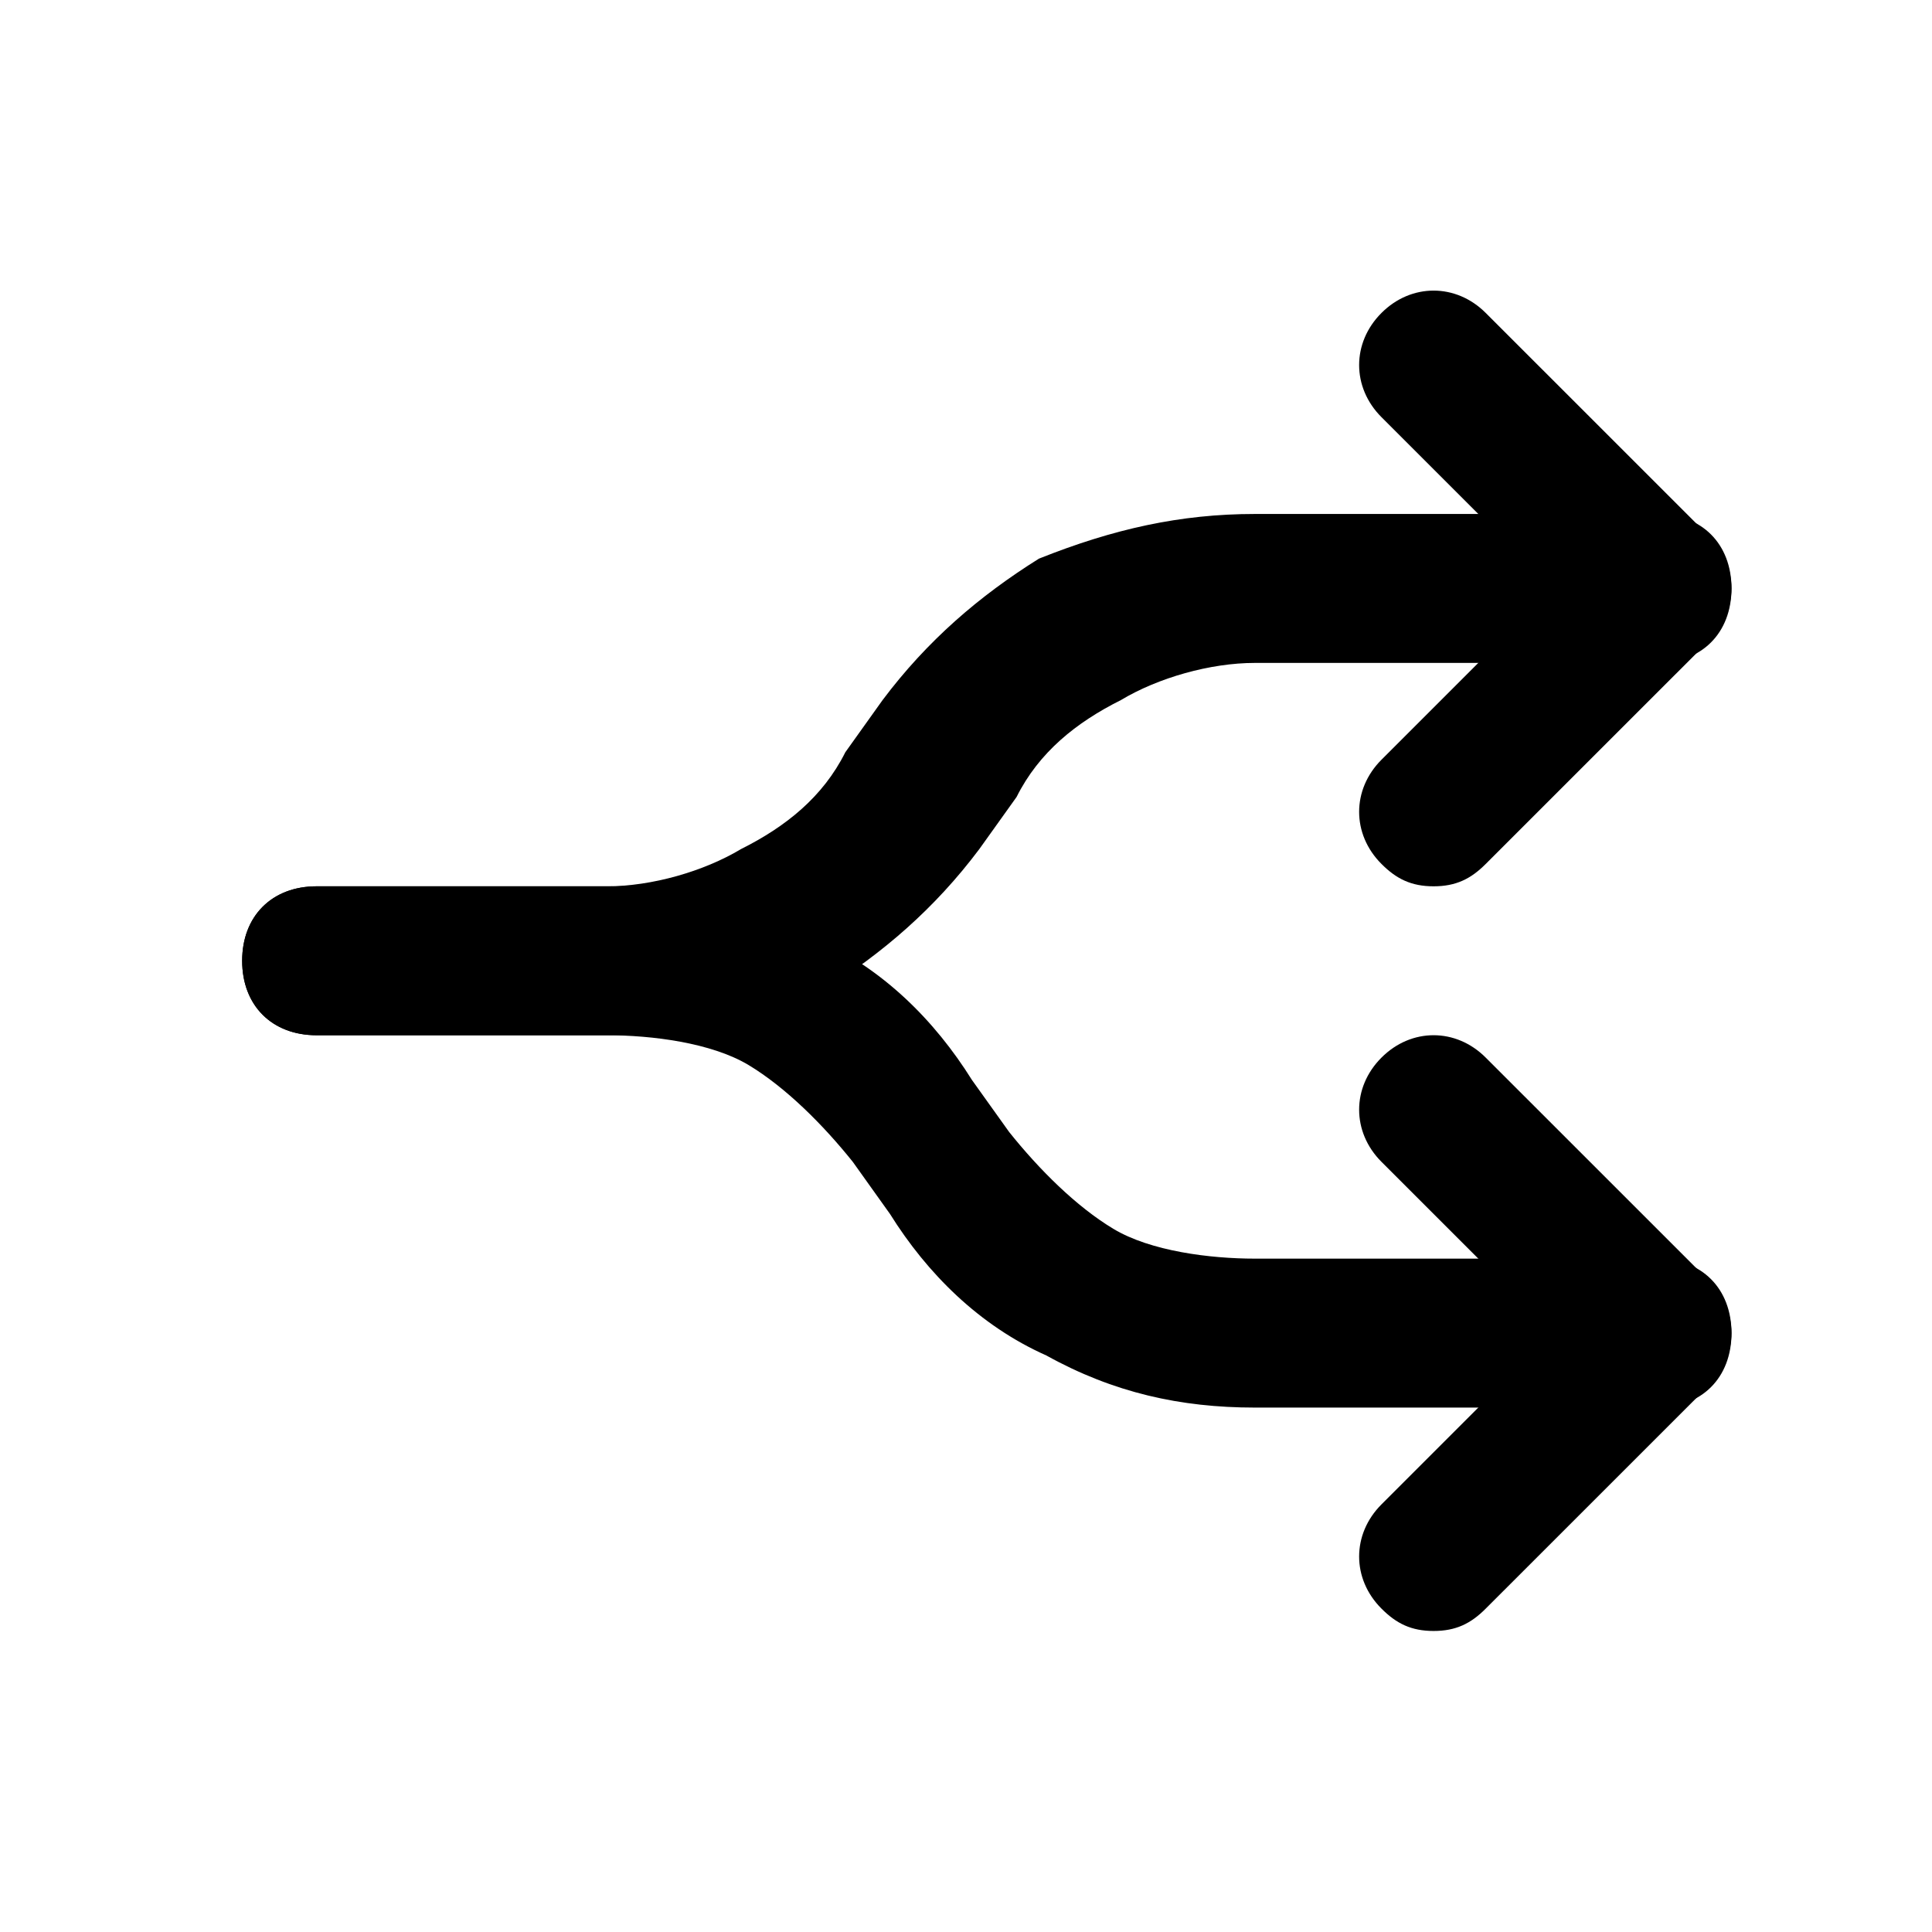 <svg viewBox="0 0 32 32" fill="currentColor">
<path
    d="M27.445 23.314H20.785C19.552 23.314 18.442 23.067 17.331 22.451C16.221 21.957 15.358 21.094 14.741 20.107L14.125 19.244C13.631 18.627 13.014 18.011 12.398 17.64C11.781 17.27 10.794 17.147 10.054 17.147H5.244C4.504 17.147 4.011 16.654 4.011 15.914C4.011 15.174 4.504 14.68 5.244 14.68H10.054C11.288 14.68 12.398 14.927 13.508 15.544C14.618 16.037 15.481 16.9 16.098 17.887L16.715 18.75C17.208 19.367 17.825 19.984 18.442 20.354C19.058 20.724 20.045 20.847 20.785 20.847H27.445C28.185 20.847 28.679 21.341 28.679 22.081C28.679 22.821 28.185 23.314 27.445 23.314Z"
  />
<path
    d="M10.054 17.147H5.244C4.504 17.147 4.011 16.653 4.011 15.913C4.011 15.173 4.504 14.68 5.244 14.68H10.054C10.794 14.68 11.658 14.433 12.274 14.063C13.014 13.693 13.631 13.2 14.001 12.46L14.618 11.596C15.358 10.61 16.221 9.87 17.208 9.253C18.442 8.76 19.552 8.513 20.785 8.513H27.445C28.185 8.513 28.679 9.006 28.679 9.746C28.679 10.486 28.185 10.98 27.445 10.98H20.785C20.045 10.98 19.181 11.226 18.565 11.596C17.825 11.966 17.208 12.46 16.838 13.2L16.221 14.063C15.481 15.05 14.618 15.79 13.631 16.407C12.398 16.9 11.288 17.147 10.054 17.147Z"
  />
<path
    d="M23.745 14.68C23.375 14.68 23.128 14.557 22.882 14.31C22.388 13.817 22.388 13.077 22.882 12.583L25.719 9.746L22.882 6.91C22.388 6.416 22.388 5.676 22.882 5.183C23.375 4.69 24.115 4.69 24.608 5.183L28.309 8.883C28.802 9.376 28.802 10.117 28.309 10.61L24.608 14.31C24.362 14.557 24.115 14.68 23.745 14.68Z"
  />
<path
    d="M23.745 27.014C23.375 27.014 23.128 26.891 22.882 26.644C22.388 26.151 22.388 25.411 22.882 24.917L25.719 22.08L22.882 19.244C22.388 18.75 22.388 18.01 22.882 17.517C23.375 17.023 24.115 17.023 24.608 17.517L28.309 21.217C28.802 21.71 28.802 22.451 28.309 22.944L24.608 26.644C24.362 26.891 24.115 27.014 23.745 27.014Z"
  />
</svg>
